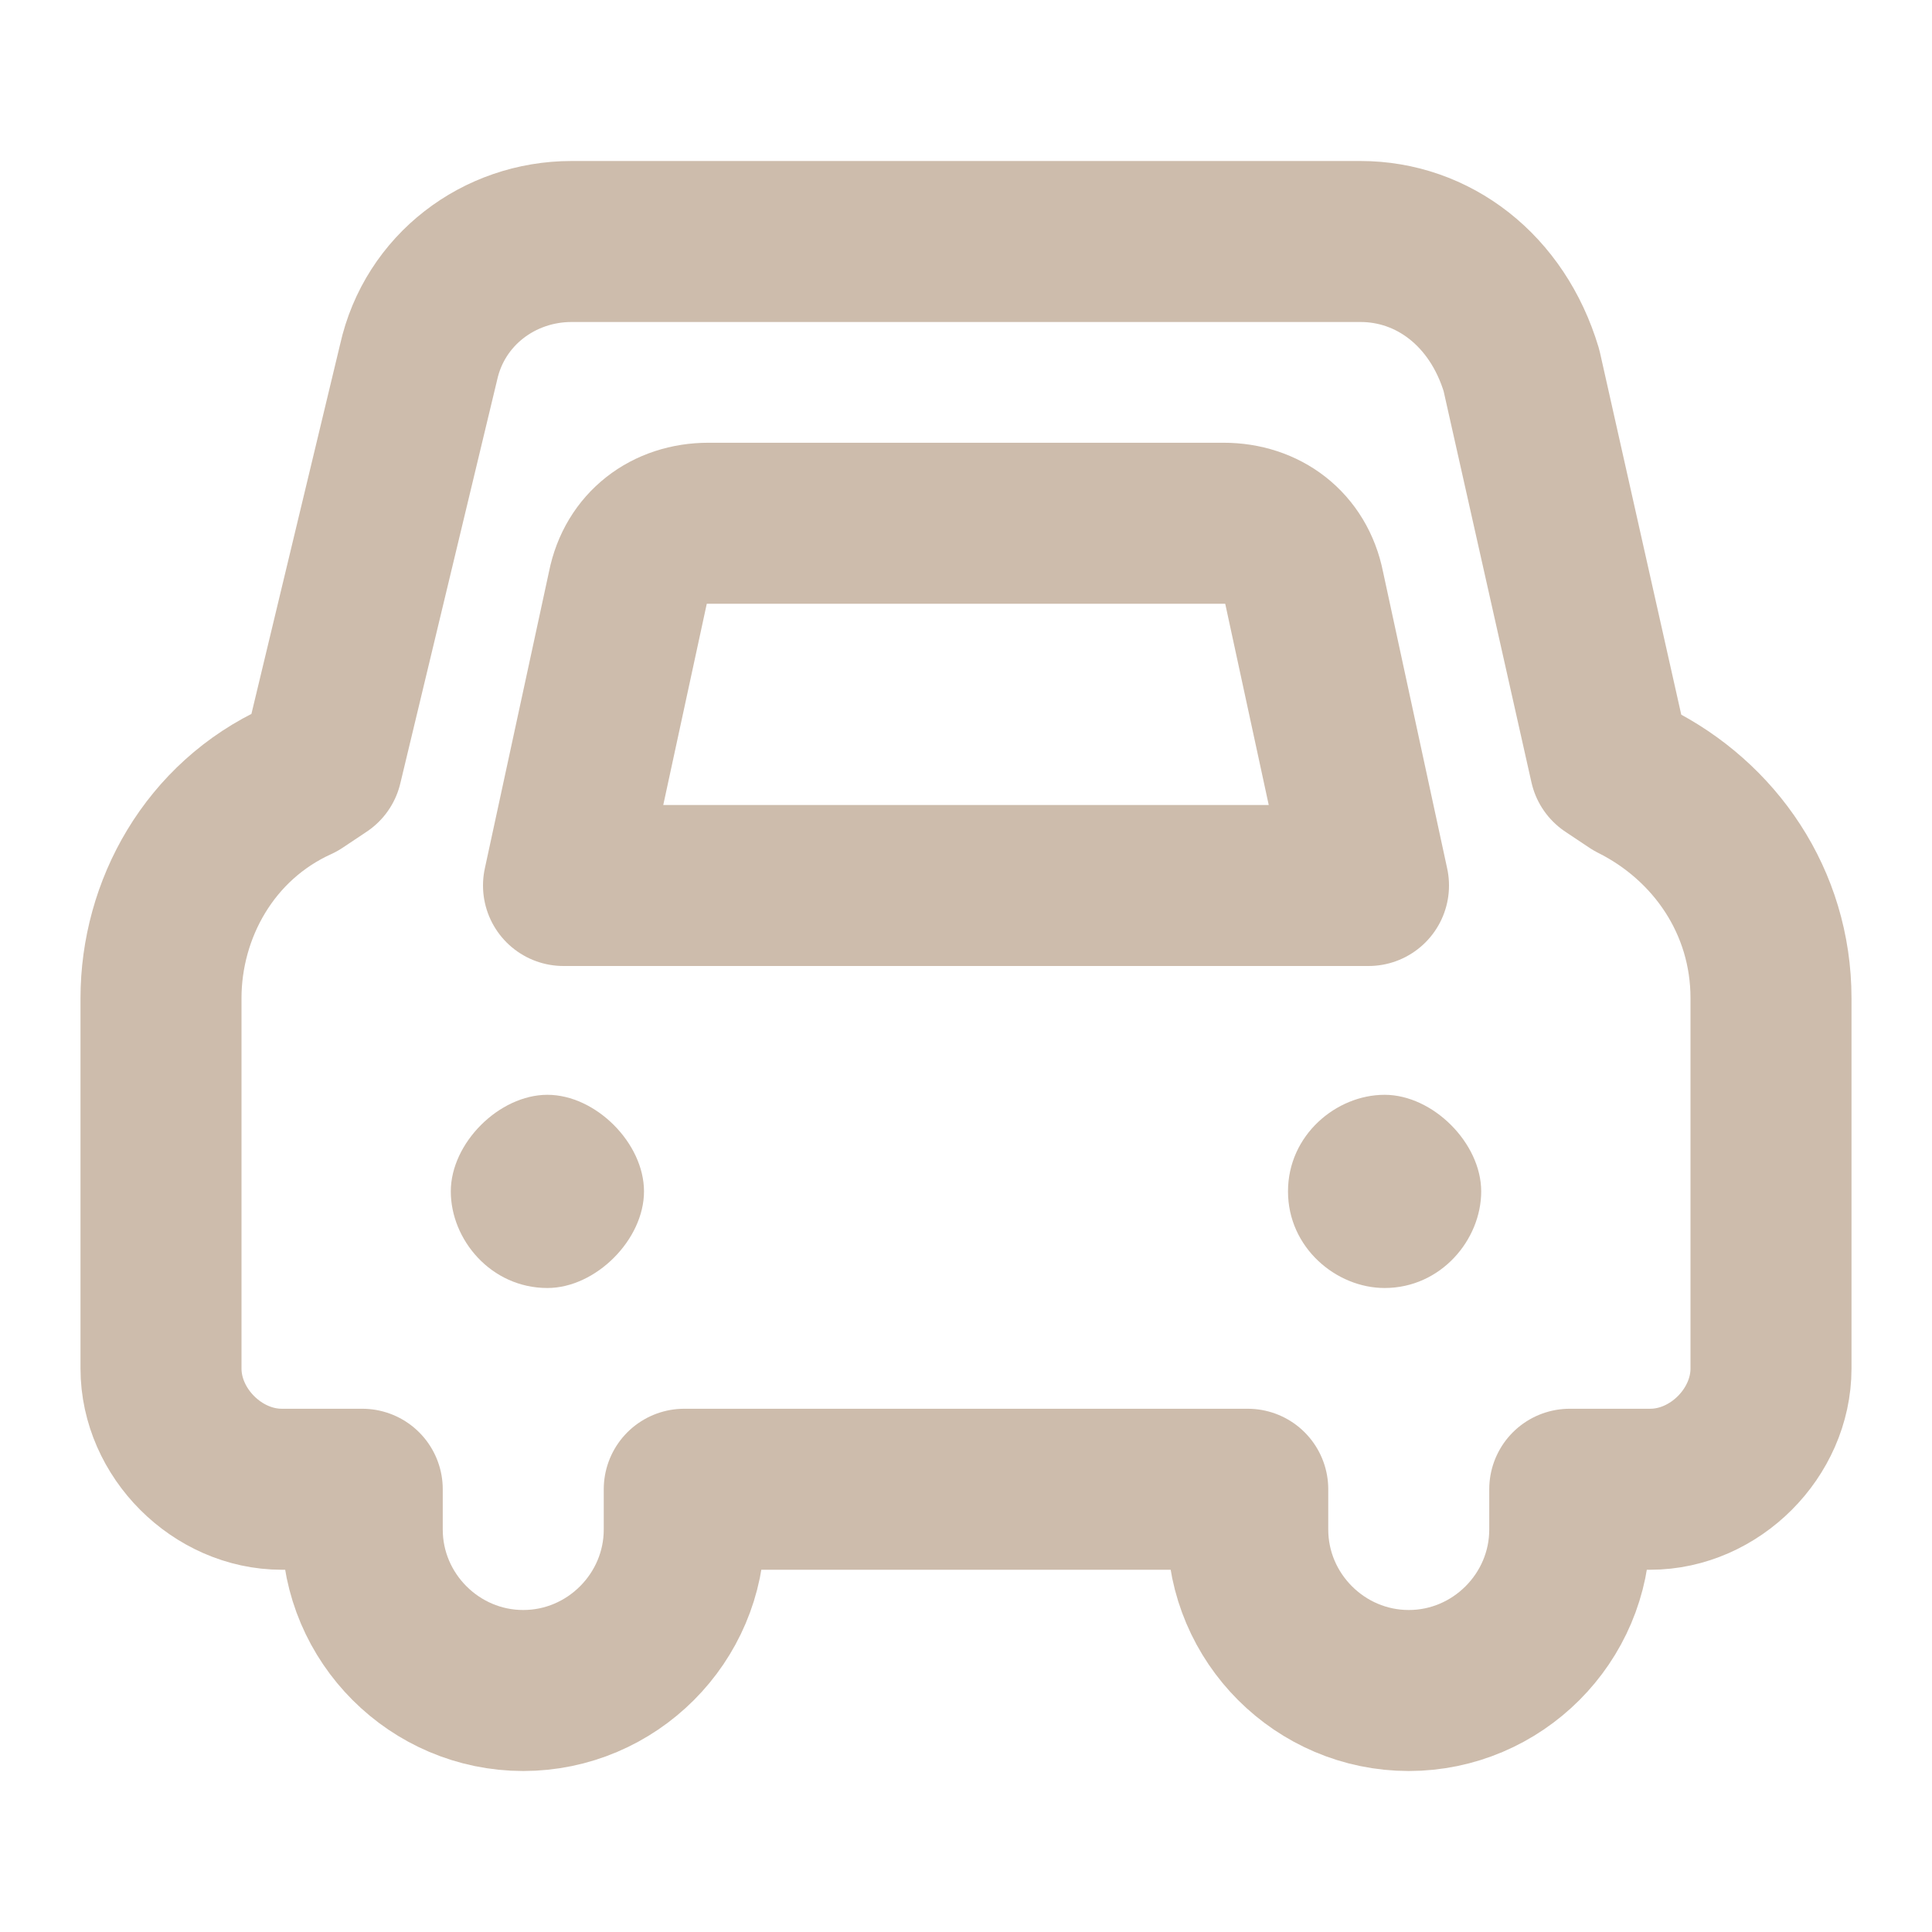 <?xml version="1.0" encoding="utf-8"?>
<!-- Generator: Adobe Illustrator 24.3.0, SVG Export Plug-In . SVG Version: 6.00 Build 0)  -->
<svg version="1.1" id="レイヤー_1" xmlns="http://www.w3.org/2000/svg" xmlns:xlink="http://www.w3.org/1999/xlink" x="0px"
	 y="0px" viewBox="0 0 24 24" style="enable-background:new 0 0 24 24;" xml:space="preserve">
<style type="text/css">
	.st0{fill-rule:evenodd;clip-rule:evenodd;fill:#CDBCAC;}
	.st1{fill:none;stroke:#CDBCAC;stroke-width:2;stroke-linejoin:round;stroke-miterlimit:2;}
</style>
<path class="st0" d="M6.8,16C7.4,16,8,15.4,8,14.8s-0.6-1.2-1.2-1.2s-1.2,0.6-1.2,1.2S6.1,16,6.8,16z"/>
<path class="st0" d="M17.2,16c0.7,0,1.2-0.6,1.2-1.2s-0.6-1.2-1.2-1.2S16,14.1,16,14.8S16.6,16,17.2,16z"/>
<path class="st1" d="M3.5,18.5C2.7,18.5,2,17.8,2,17v-4.6c0-1.1,0.6-2.2,1.7-2.7L4,9.5l1.2-5C5.4,3.6,6.2,3,7.1,3h9.8
	c0.9,0,1.7,0.6,2,1.6L20,9.5l0.3,0.2c1,0.5,1.7,1.5,1.7,2.7V17c0,0.8-0.7,1.5-1.5,1.5h-1V19c0,1.1-0.9,2-2,2c-1.1,0-2-0.9-2-2v-0.5
	h-7V19c0,1.1-0.9,2-2,2s-2-0.9-2-2v-0.5H3.5z"/>
<path class="st1" d="M7,11h10l-0.8-3.7c-0.1-0.5-0.5-0.8-1-0.8H8.8c-0.5,0-0.9,0.3-1,0.8L7,11z"/>
</svg>
